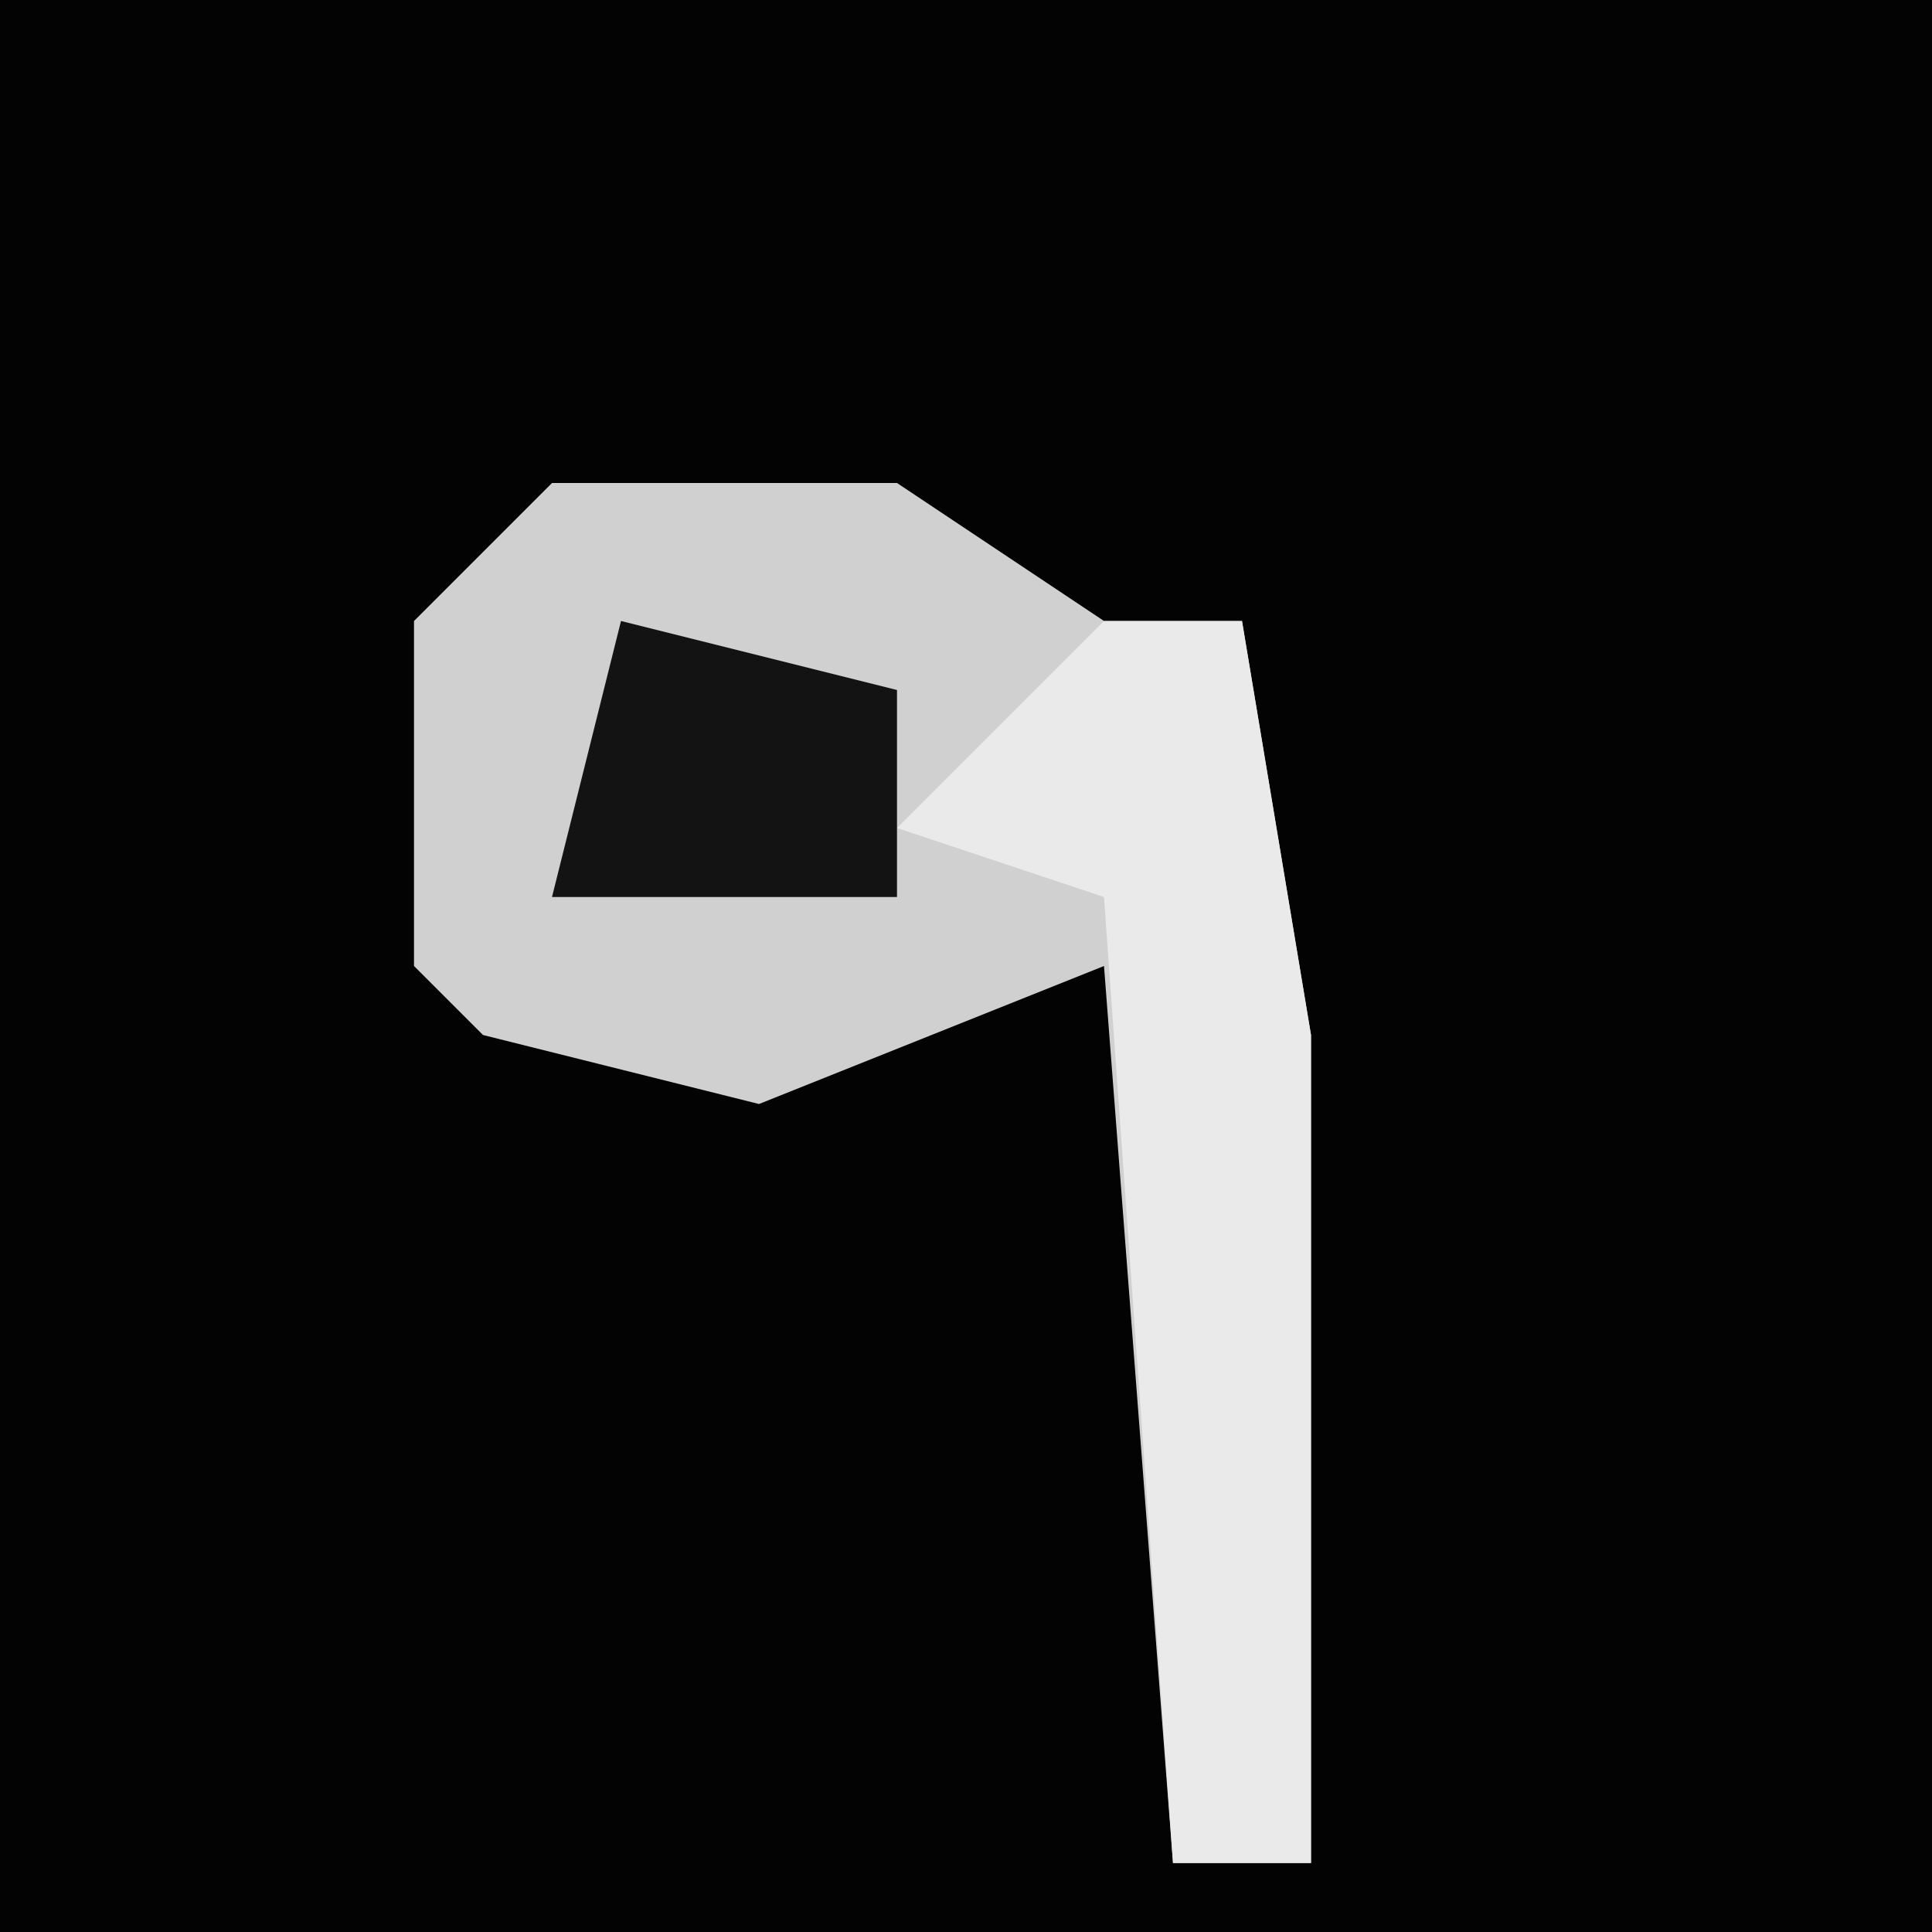 <?xml version="1.0" encoding="UTF-8"?>
<svg version="1.1" xmlns="http://www.w3.org/2000/svg" width="28" height="28">
<path d="M0,0 L28,0 L28,28 L0,28 Z " fill="#030303" transform="translate(0,0)"/>
<path d="M0,0 L5,0 L8,2 L10,2 L11,8 L11,20 L9,20 L8,7 L3,9 L-1,8 L-2,7 L-2,2 Z " fill="#D0D0D0" transform="translate(8,7)"/>
<path d="M0,0 L2,0 L3,6 L3,18 L1,18 L0,4 L-3,3 Z " fill="#EAEAEA" transform="translate(16,9)"/>
<path d="M0,0 L4,1 L4,4 L-1,4 Z " fill="#131313" transform="translate(9,9)"/>
</svg>

